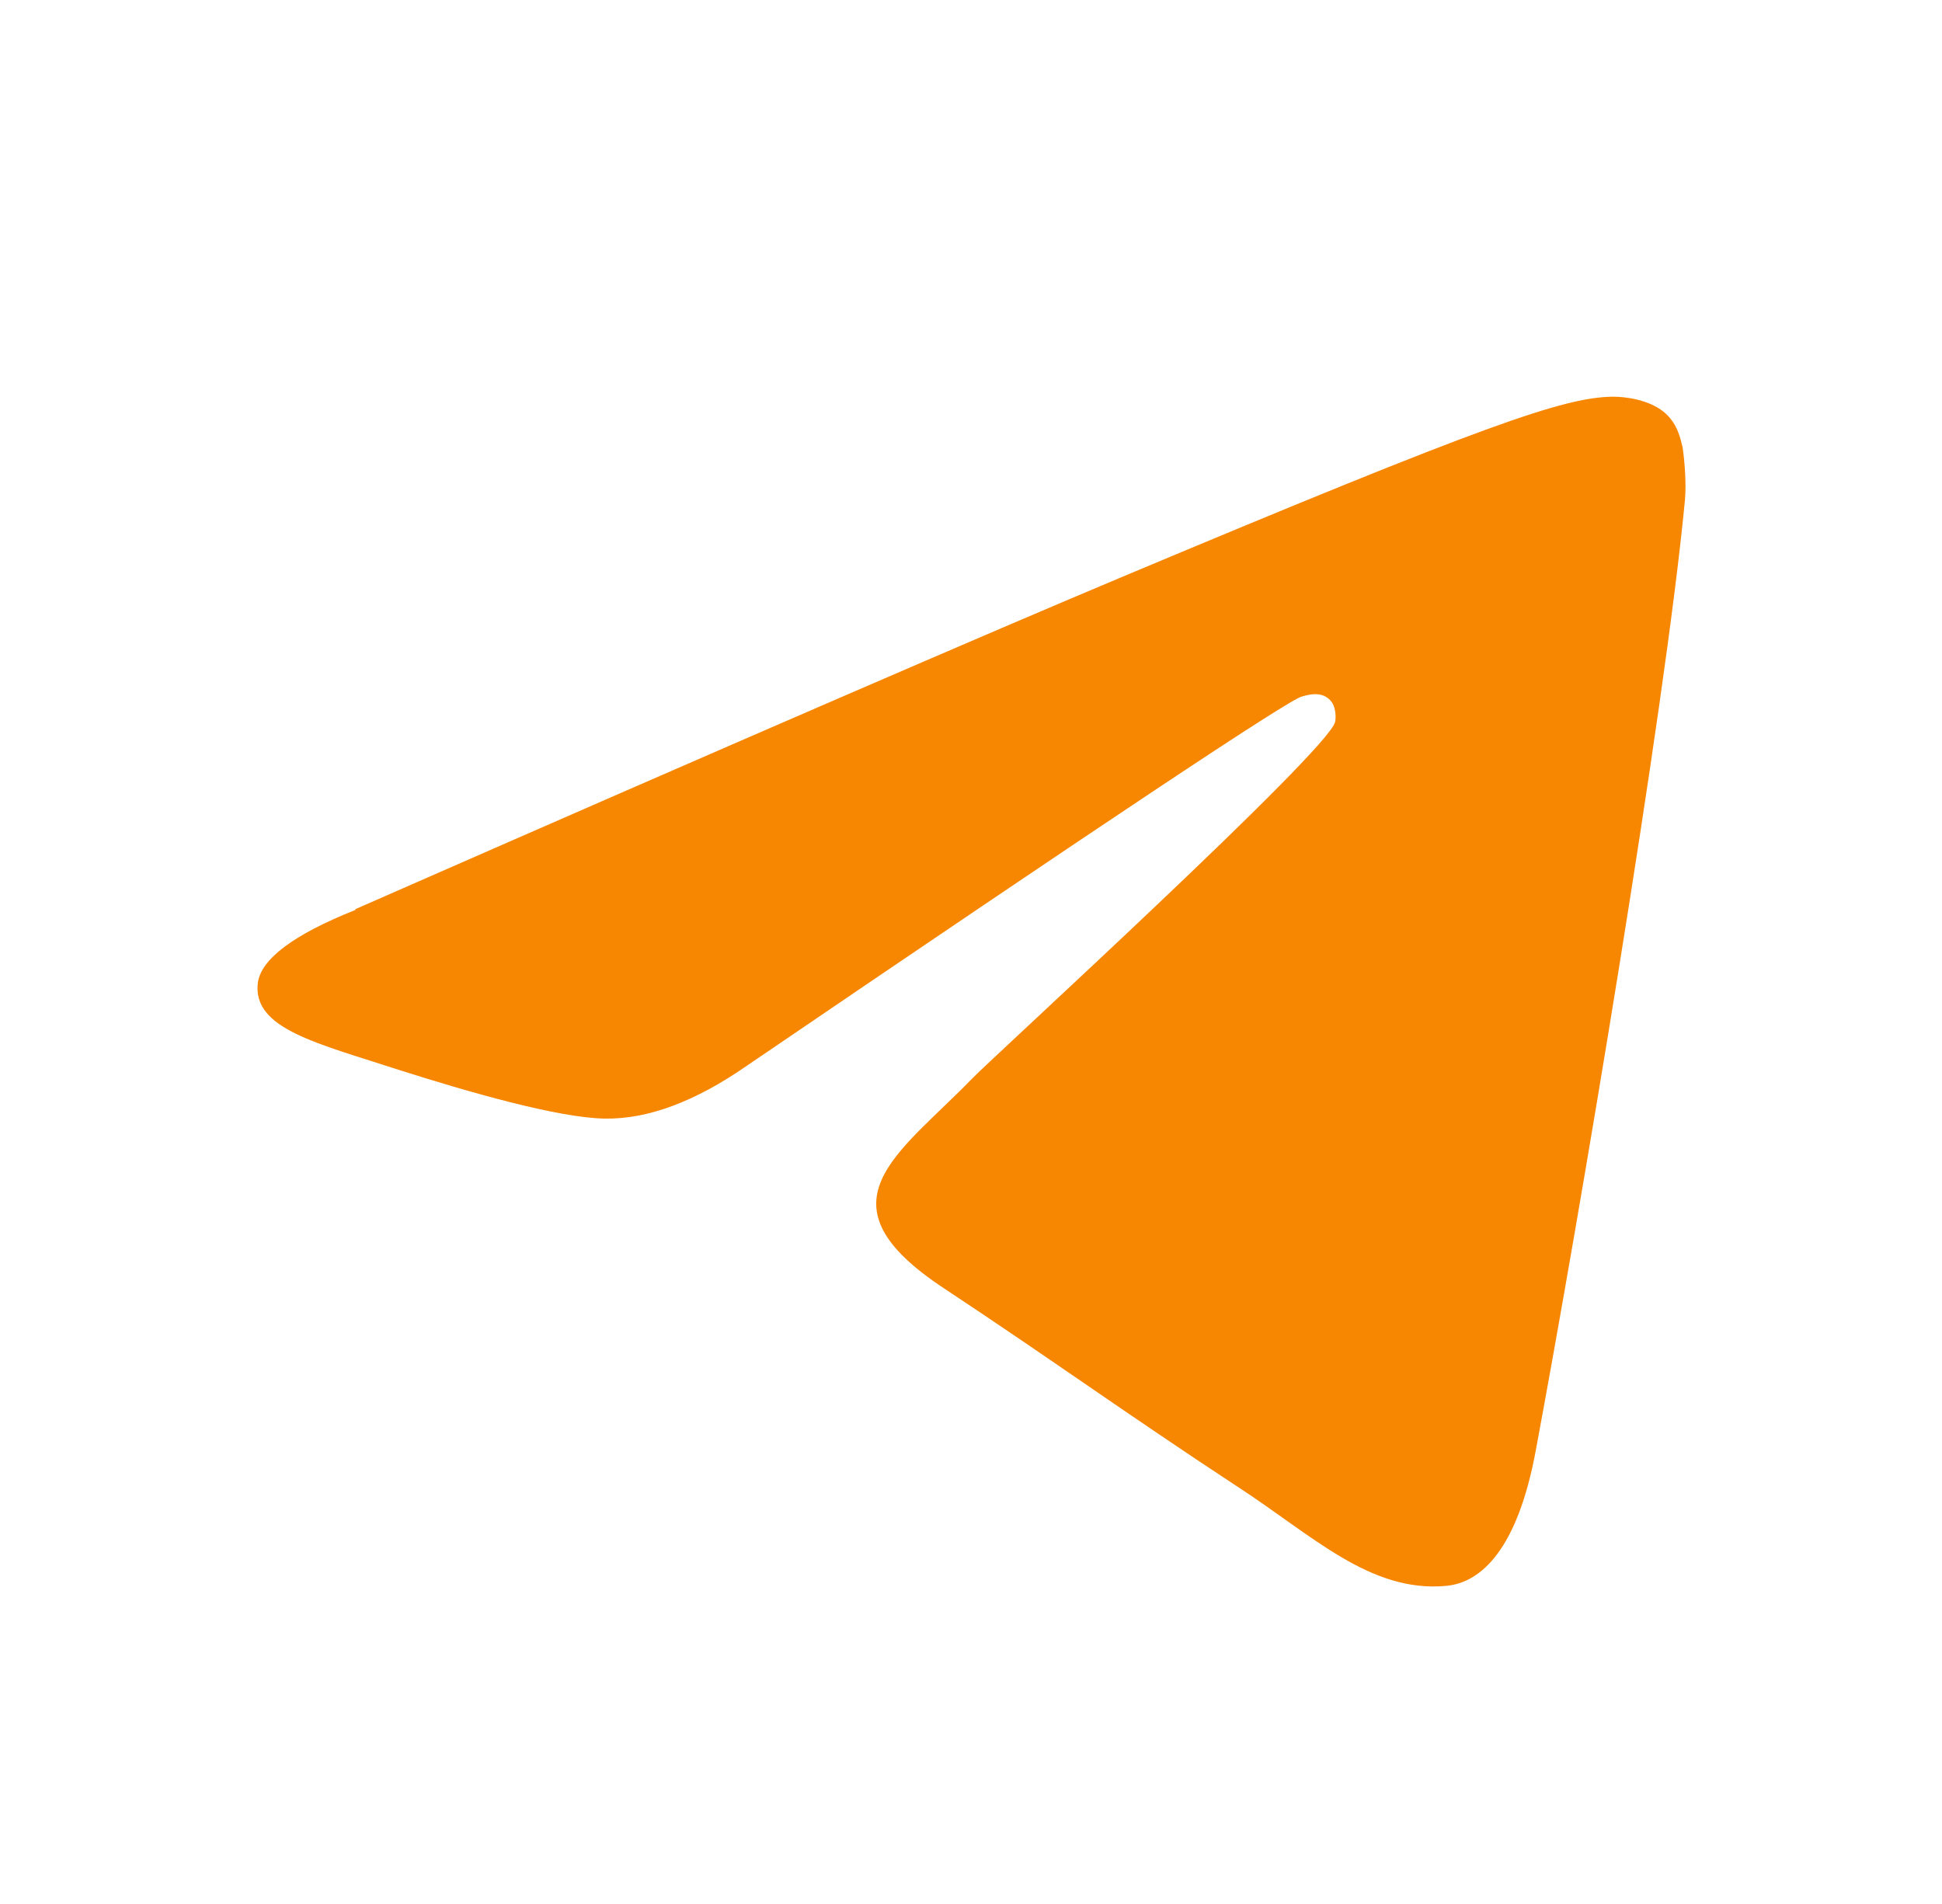 <svg width="51" height="50" viewBox="0 0 51 50" fill="none" xmlns="http://www.w3.org/2000/svg">
<g id="telegram">
<path id="telegram_2" d="M9.333 23.875C19.396 19.458 26.104 16.562 29.479 15.146C39.063 11.125 41.062 10.438 42.354 10.417C42.646 10.417 43.271 10.479 43.688 10.812C44.042 11.104 44.125 11.479 44.188 11.75C44.229 12.021 44.292 12.646 44.25 13.125C43.729 18.625 41.479 31.938 40.333 38.083C39.854 40.688 38.896 41.562 37.979 41.646C35.979 41.833 34.458 40.312 32.5 39.042C29.458 37.042 27.75 35.792 24.792 33.833C21.375 31.583 23.583 30.333 25.542 28.312C26.042 27.792 34.896 19.708 35.062 18.958C35.083 18.875 35.104 18.521 34.896 18.354C34.688 18.167 34.396 18.229 34.188 18.292C33.875 18.354 29.021 21.583 19.625 27.979C18.25 28.937 17 29.396 15.875 29.375C14.646 29.354 12.271 28.667 10.5 28.104C8.333 27.396 6.625 27.021 6.771 25.812C6.854 25.188 7.708 24.542 9.333 23.896V23.875Z" fill="#F78600"/>
</g>
</svg>
